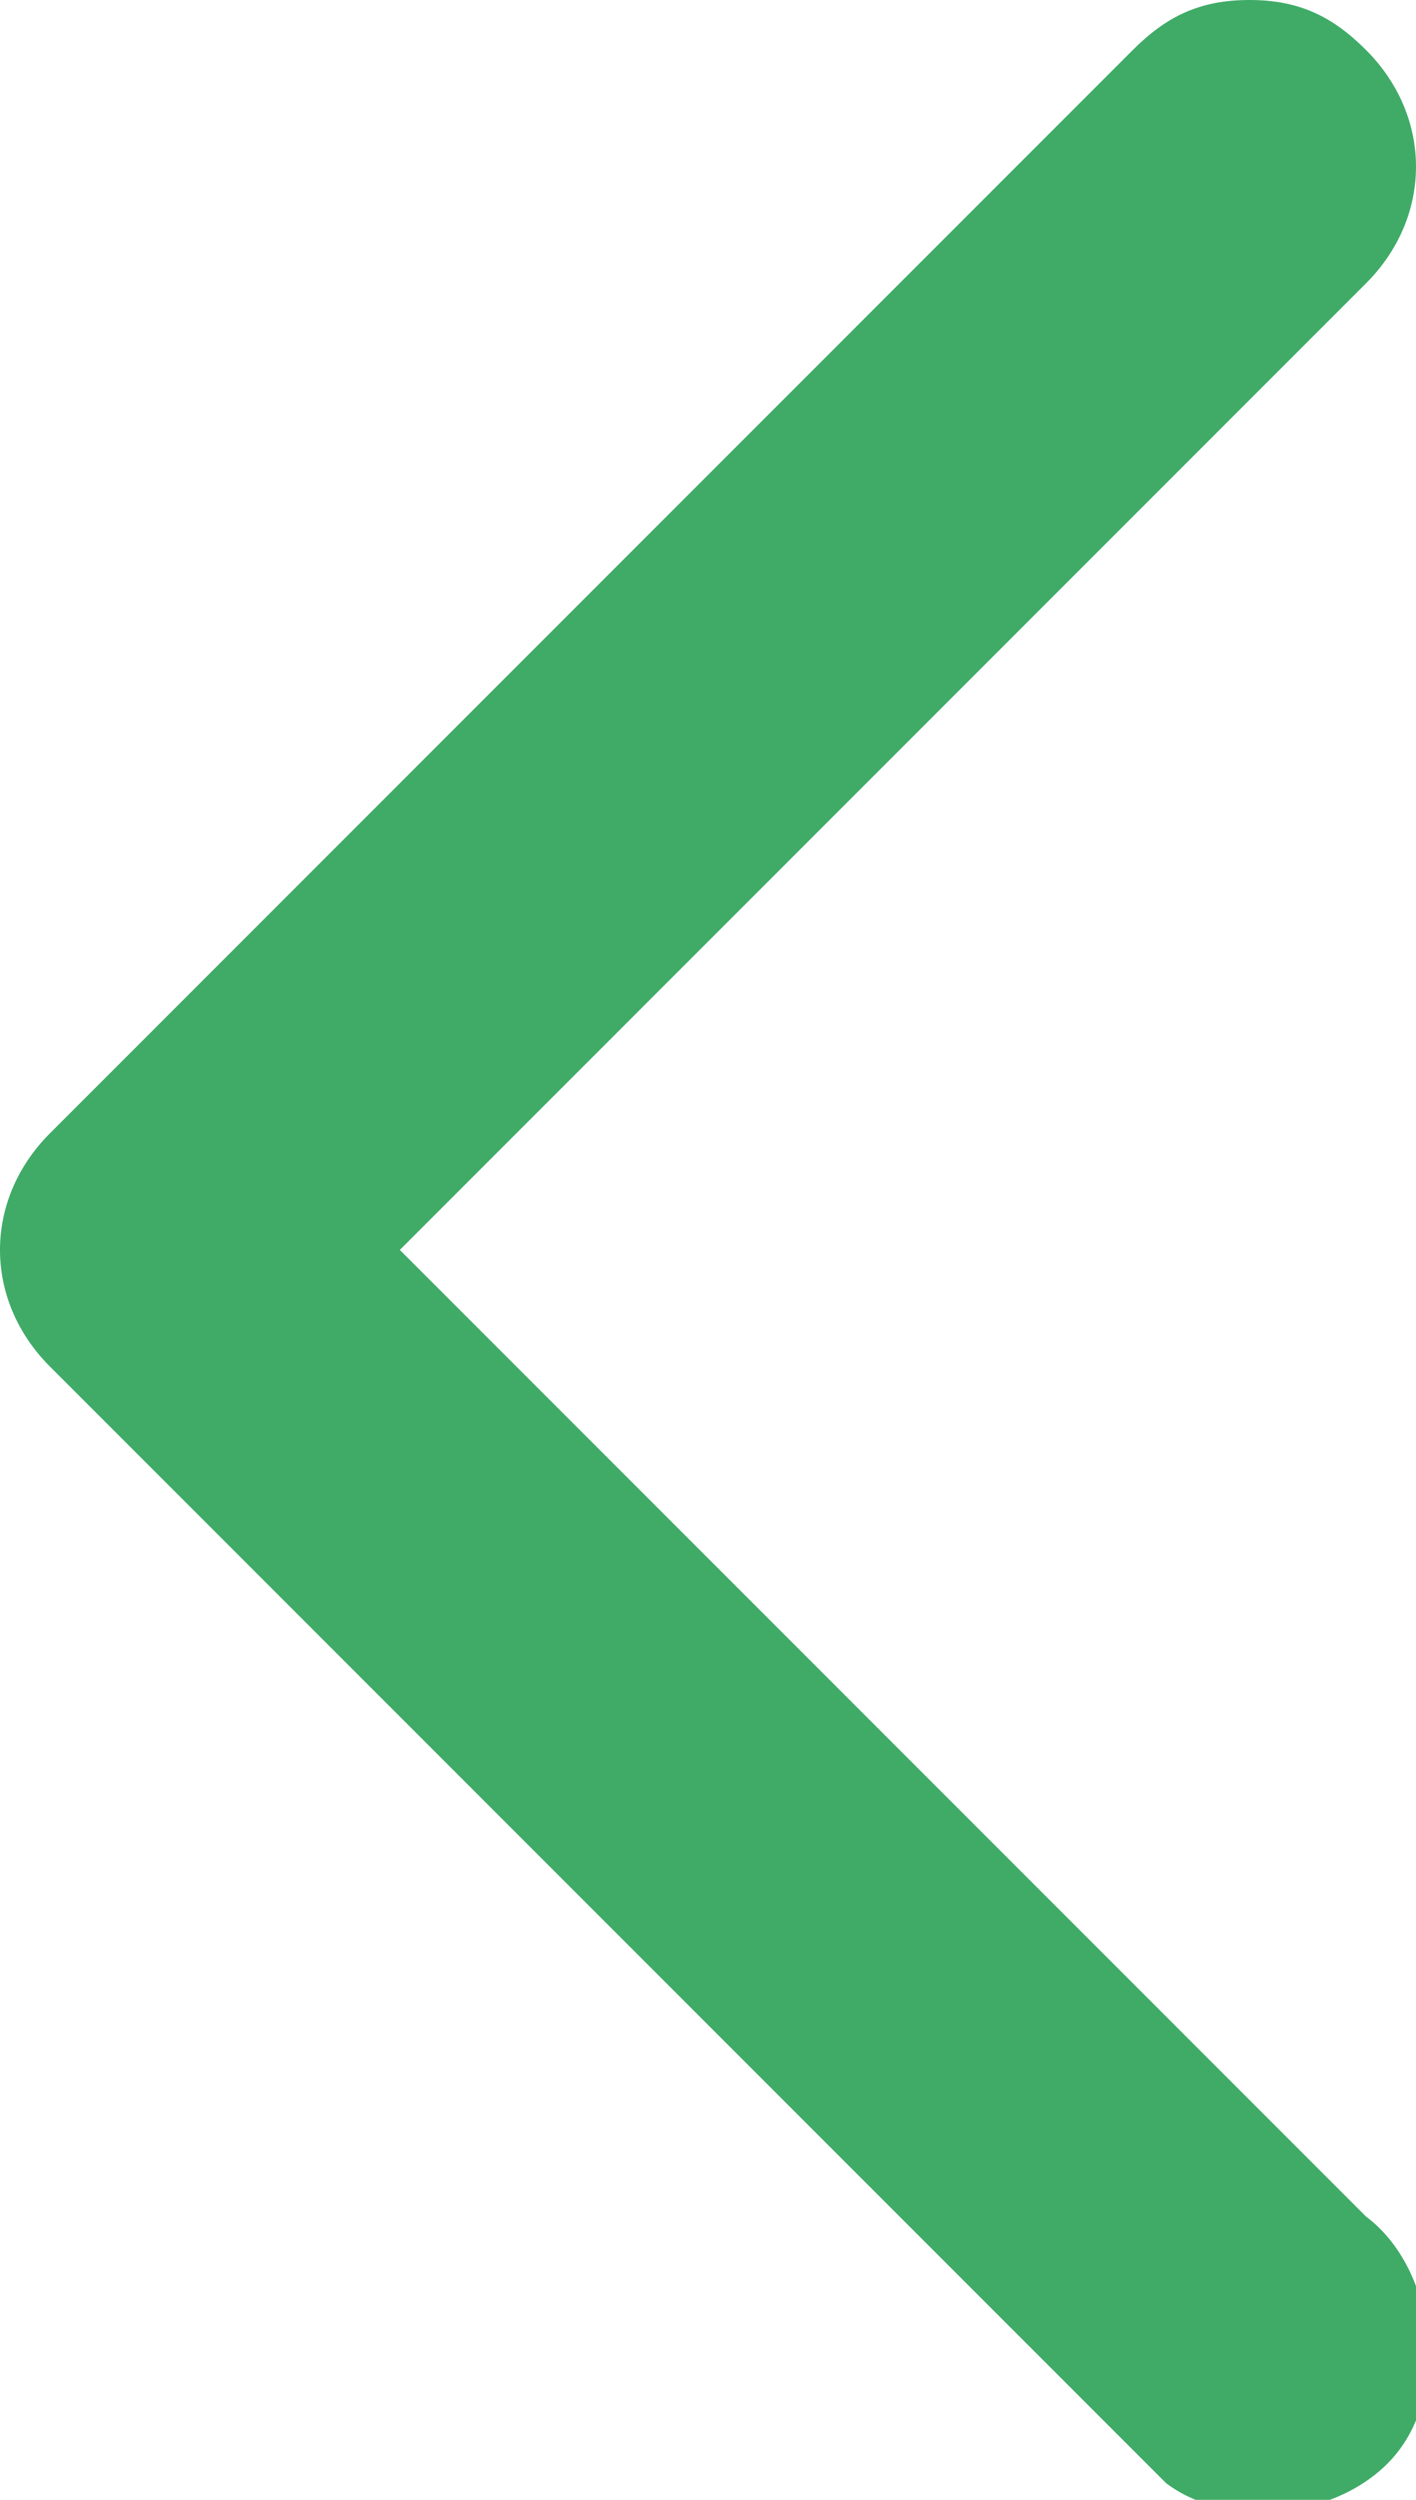<?xml version="1.0" encoding="utf-8"?>
<!-- Generator: Adobe Illustrator 24.1.3, SVG Export Plug-In . SVG Version: 6.00 Build 0)  -->
<svg version="1.1" id="圖層_1" xmlns="http://www.w3.org/2000/svg" xmlns:xlink="http://www.w3.org/1999/xlink" x="0px" y="0px"
	 viewBox="0 0 8.5 15" style="enable-background:new 0 0 8.5 15;" xml:space="preserve">
<style type="text/css">
	.st0{fill:#3fab67;}
</style>
<path class="st0" d="M7.5,0C7.8,0,8,0.1,8.2,0.3c0.4,0.4,0.4,1,0,1.4L2.4,7.5l5.8,5.8c0.4,0.3,0.5,1,0.2,1.4c-0.3,0.4-1,0.5-1.4,0.2
	c-0.1-0.1-0.1-0.1-0.2-0.2L0.3,8.2c-0.4-0.4-0.4-1,0-1.4l6.5-6.5C7,0.1,7.2,0,7.5,0z"/>
</svg>
